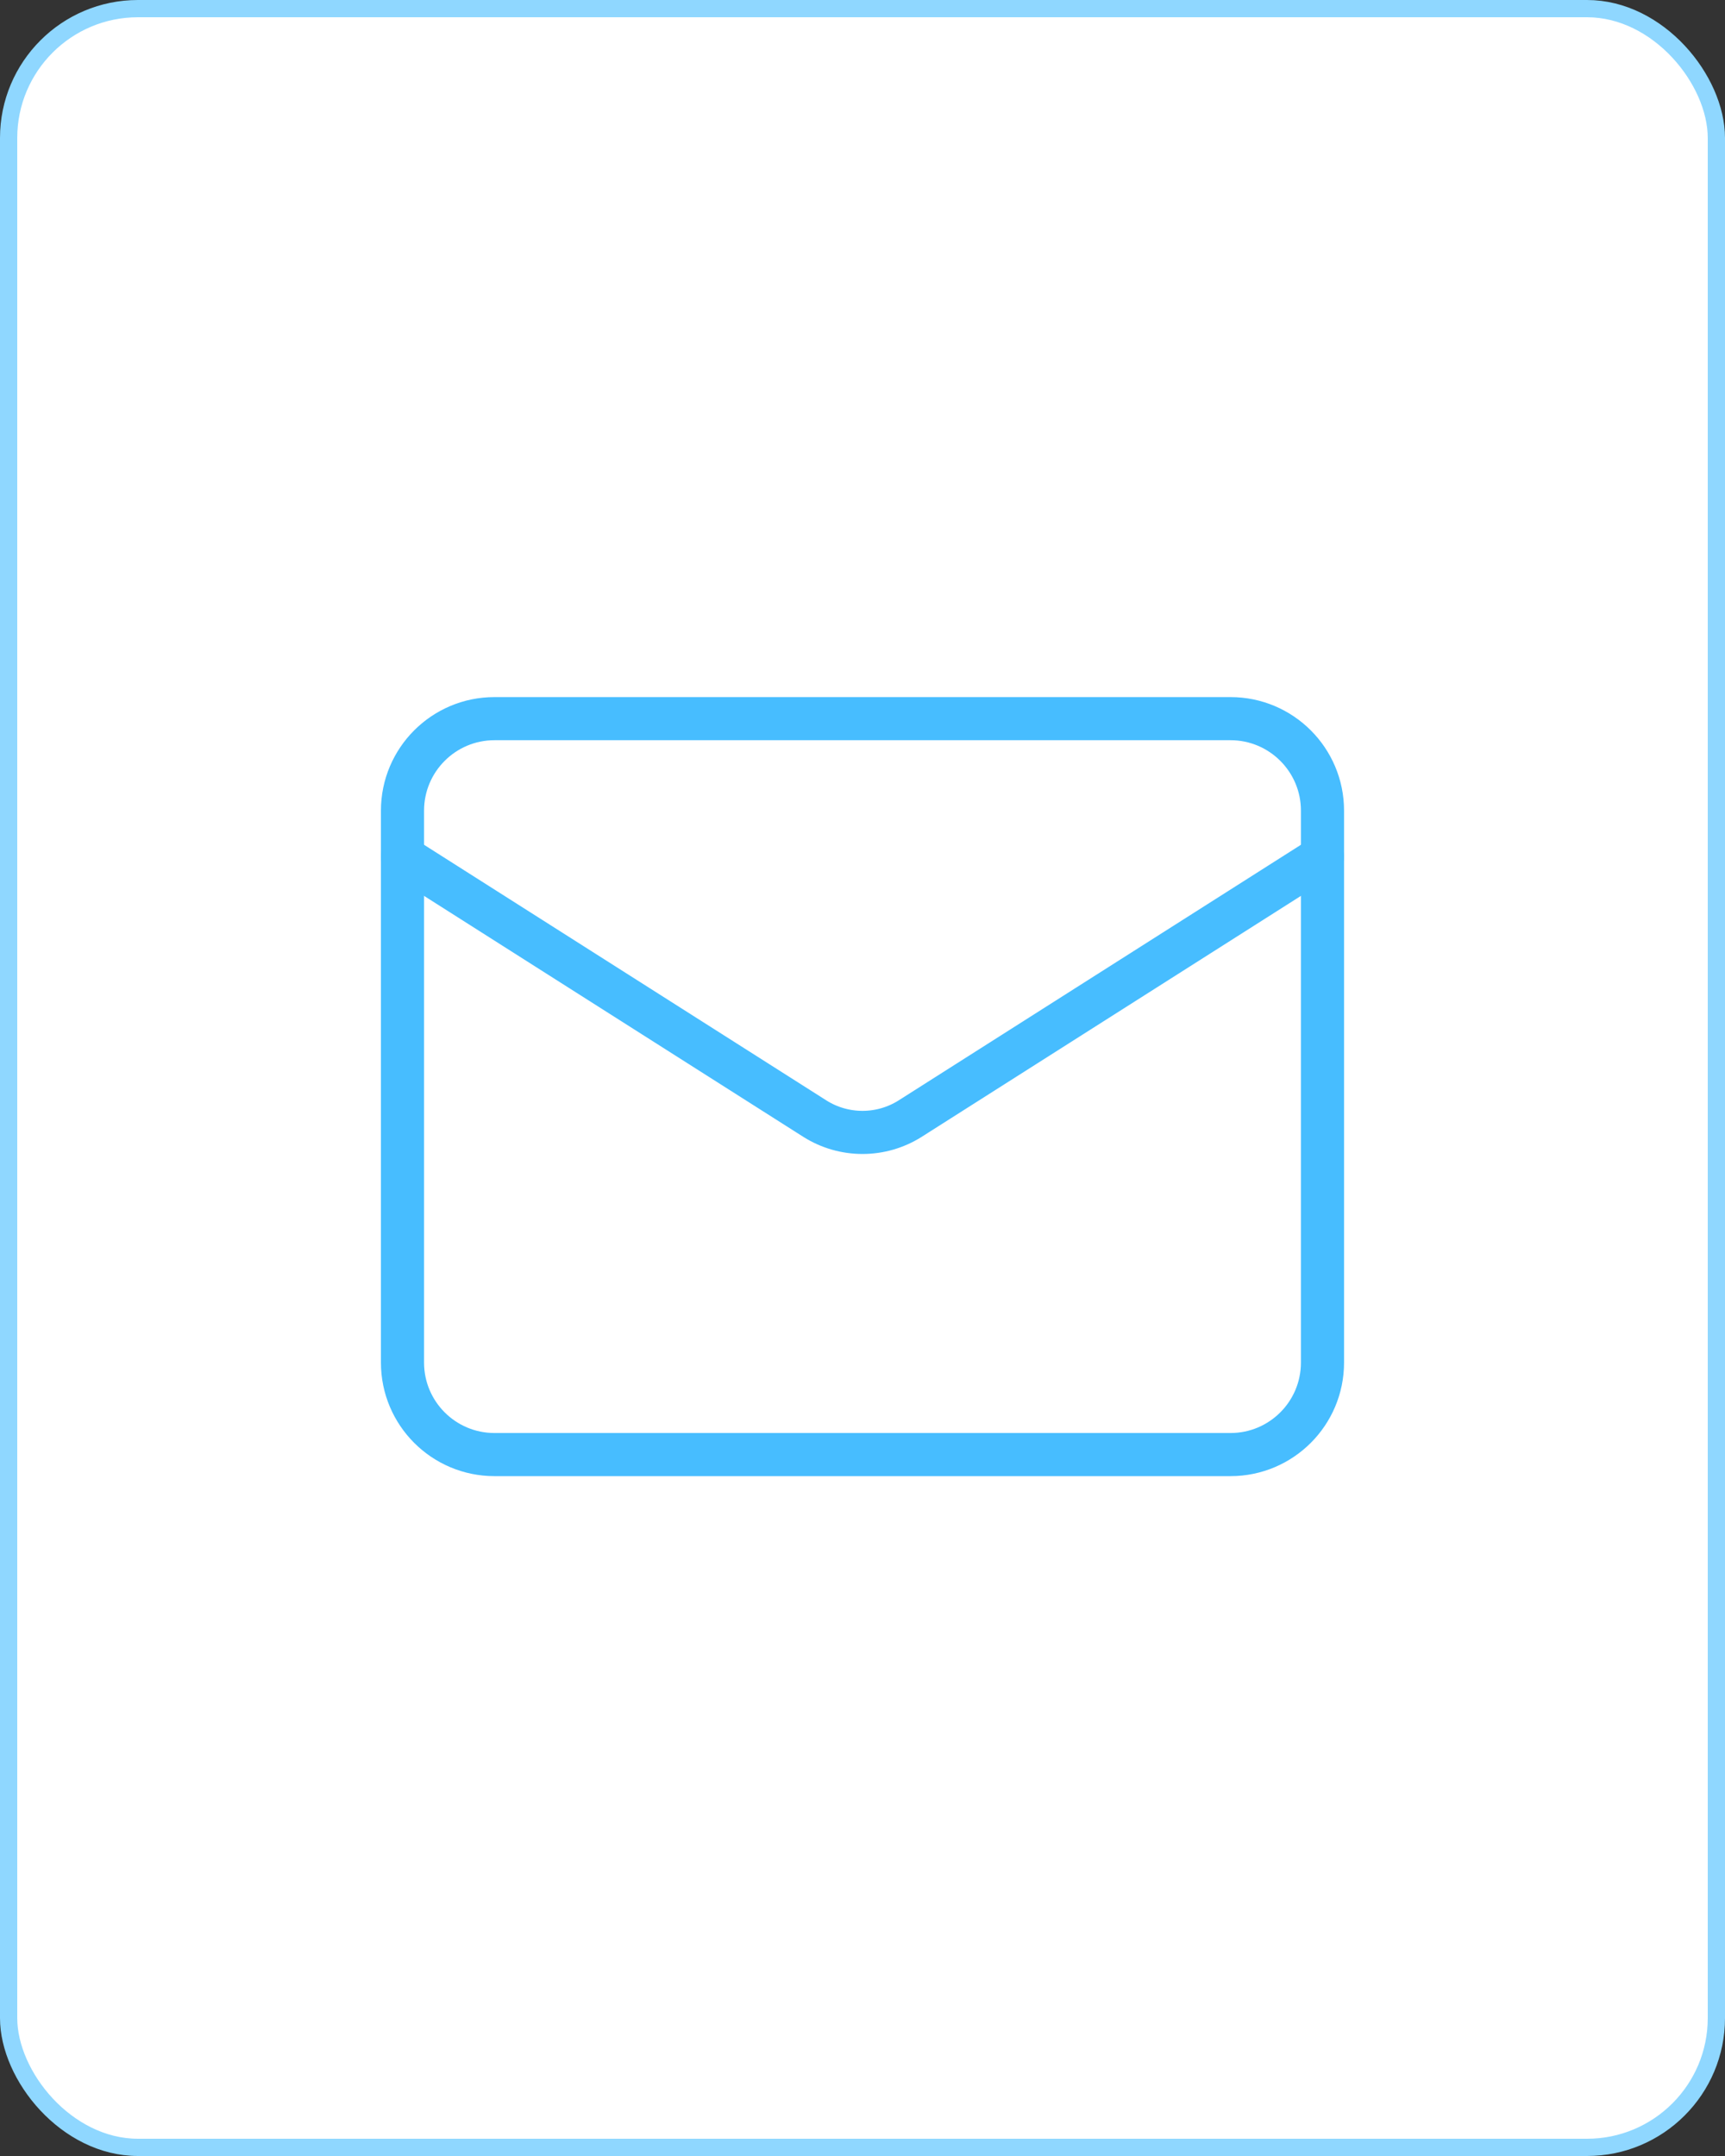 <svg width="100" height="125" viewBox="0 0 100 125" fill="none" xmlns="http://www.w3.org/2000/svg">
<rect x="0" y="0" width="100" height="125" fill="#333333" stroke="none"/>
<rect x="0.5" y="0.5" width="99" height="124" rx="7.5" fill="white"/>
<rect x="0.5" y="0.5" width="99" height="124" rx="7.5" stroke="#8FD7FF"/>
<path d="M71.333 41.666H28.666C25.721 41.666 23.333 44.054 23.333 46.999V78.999C23.333 81.945 25.721 84.333 28.666 84.333H71.333C74.278 84.333 76.666 81.945 76.666 78.999V46.999C76.666 44.054 74.278 41.666 71.333 41.666Z" stroke="#47BDFF" stroke-width="2.5" stroke-linecap="round" stroke-linejoin="round"/>
<path d="M76.666 49.666L52.746 64.866C51.923 65.382 50.971 65.655 50 65.655C49.028 65.655 48.076 65.382 47.253 64.866L23.333 49.666" stroke="#47BDFF" stroke-width="2.5" stroke-linecap="round" stroke-linejoin="round"/>
</svg>
